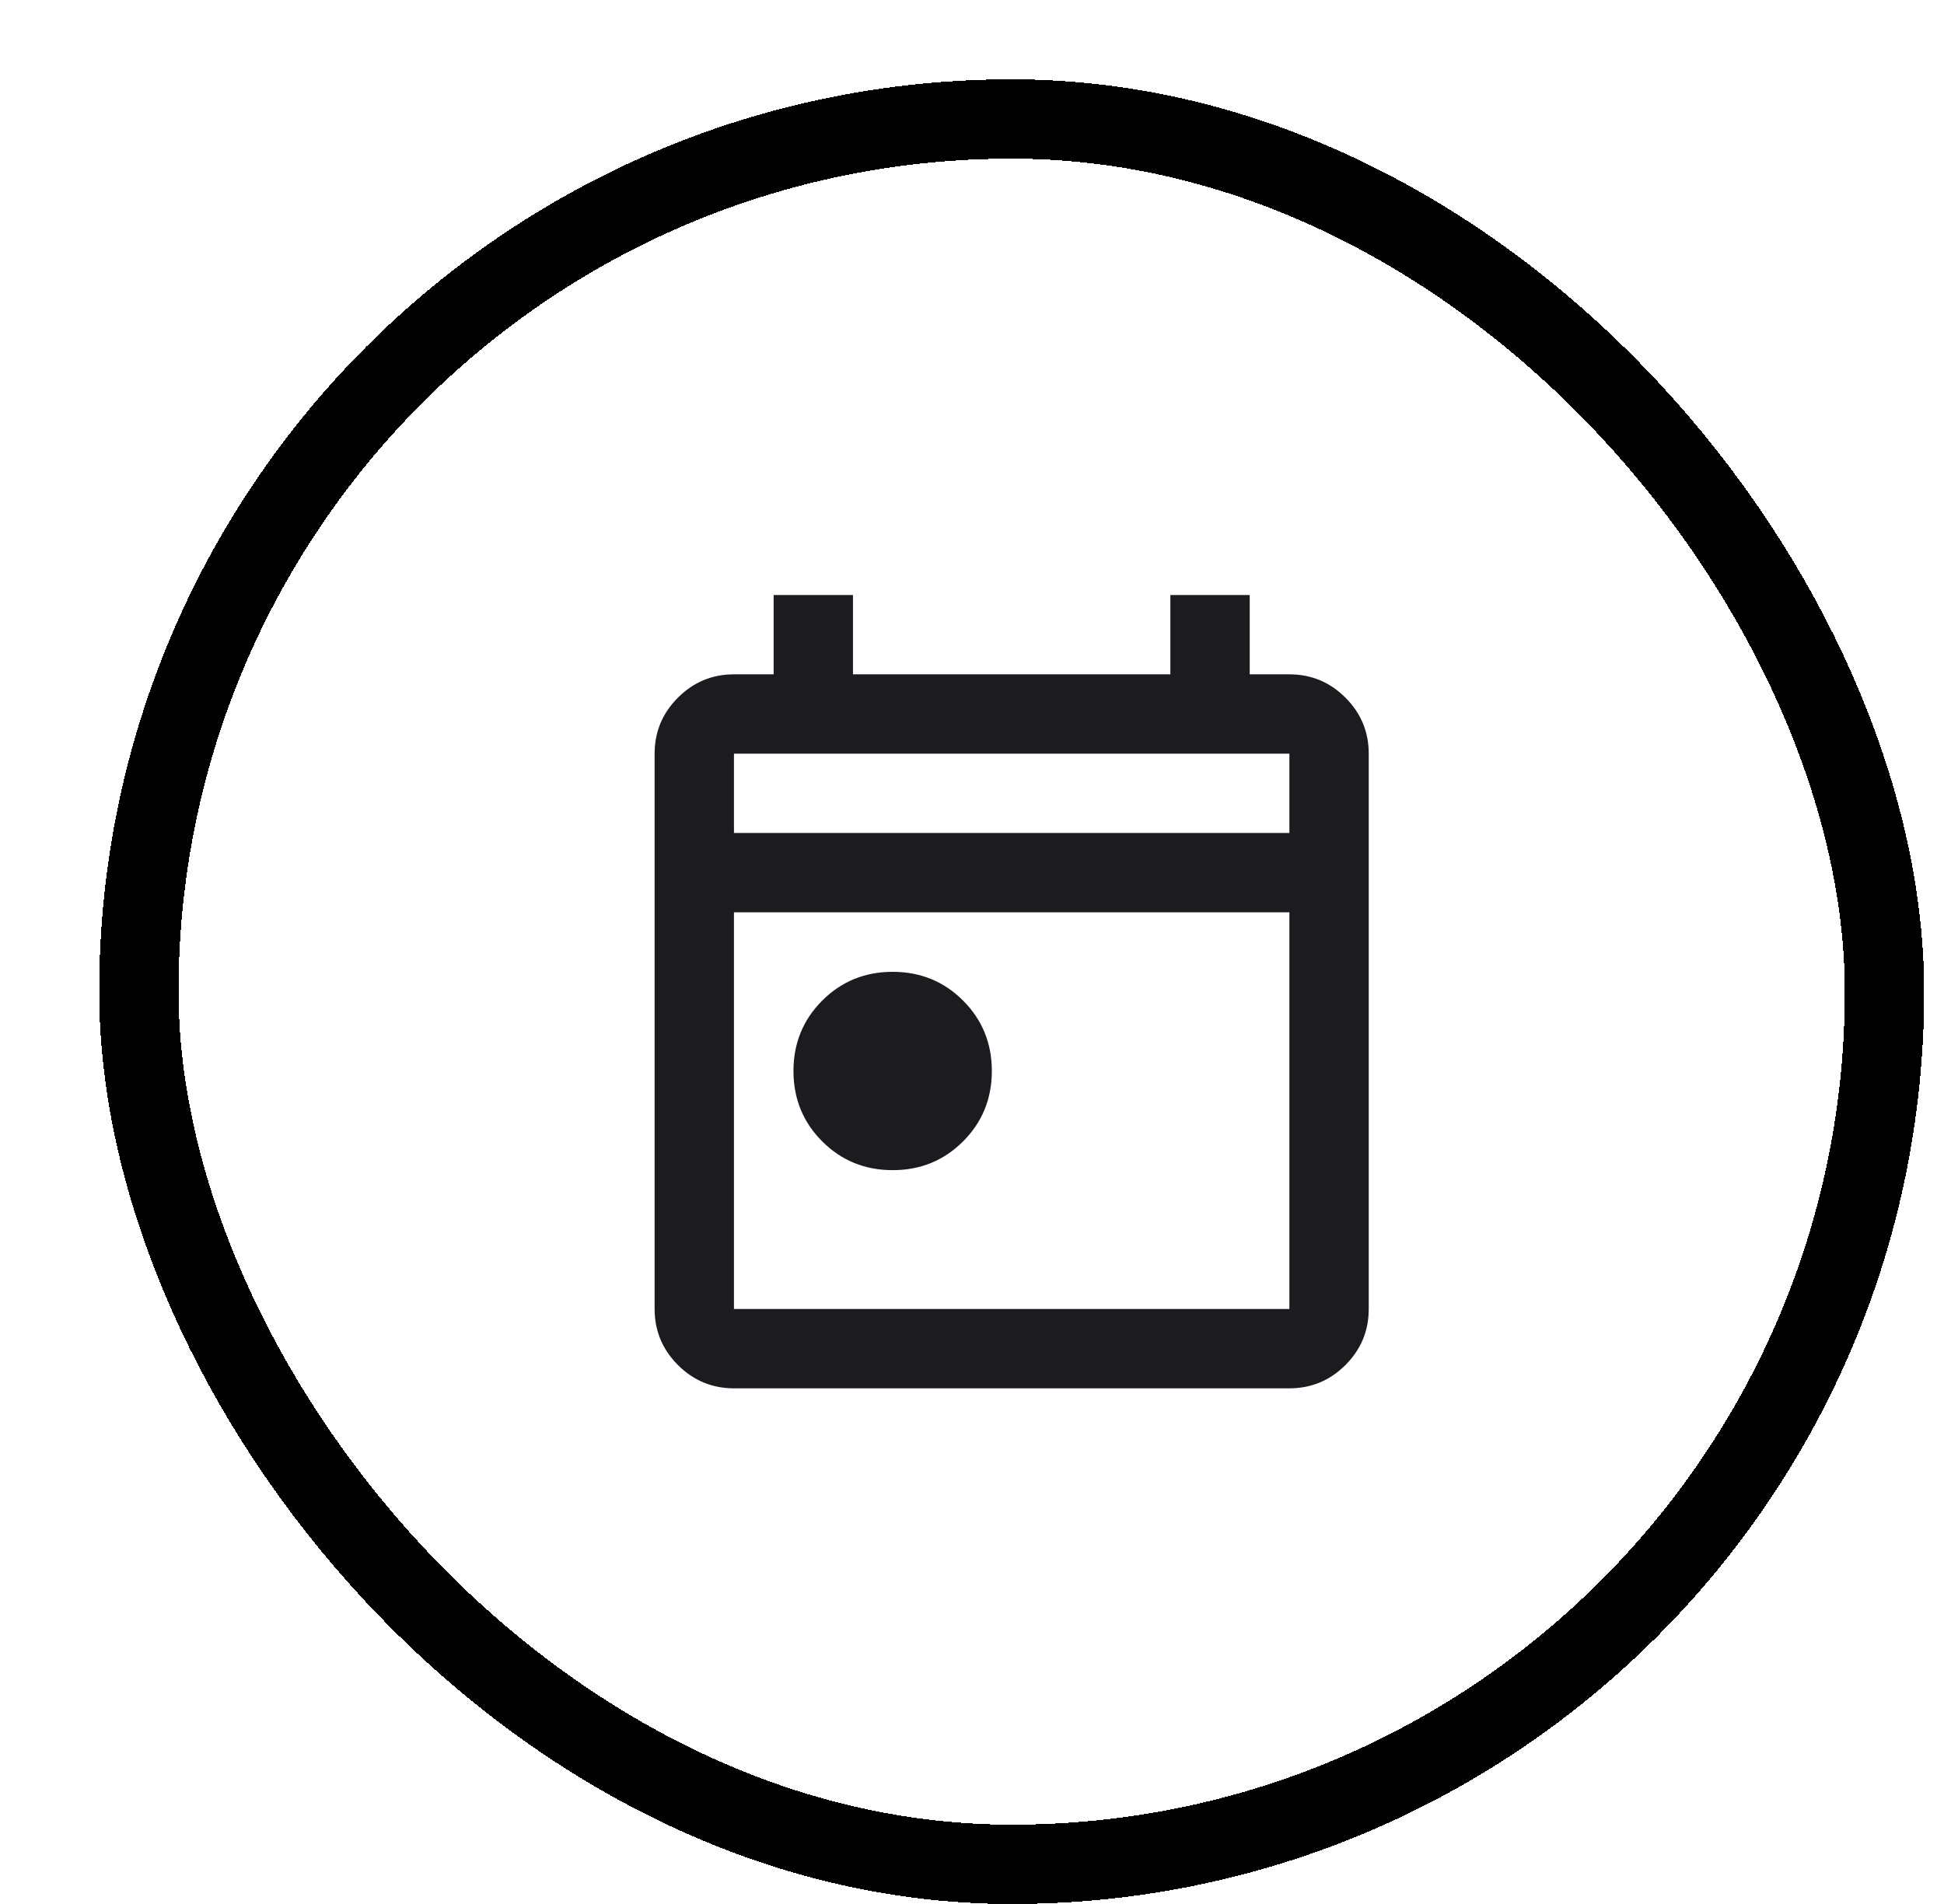 <svg width="49" height="48" viewBox="0 0 49 48" fill="none" xmlns="http://www.w3.org/2000/svg">
<g filter="url(#filter0_d_467_604)">
<rect x="0.5" width="46" height="46" rx="23" fill="white" shape-rendering="crispEdges"/>
<rect x="1.5" y="1" width="44" height="44" rx="22" stroke="black" stroke-width="2" shape-rendering="crispEdges"/>
<mask id="mask0_467_604" style="mask-type:alpha" maskUnits="userSpaceOnUse" x="11" y="11" width="25" height="24">
<rect x="11.5" y="11" width="24" height="24" fill="#D9D9D9"/>
</mask>
<g mask="url(#mask0_467_604)">
<path d="M20.5 27.5C19.8 27.5 19.208 27.258 18.725 26.775C18.242 26.292 18 25.7 18 25C18 24.3 18.242 23.708 18.725 23.225C19.208 22.742 19.8 22.5 20.5 22.5C21.2 22.5 21.792 22.742 22.275 23.225C22.758 23.708 23 24.3 23 25C23 25.7 22.758 26.292 22.275 26.775C21.792 27.258 21.2 27.5 20.5 27.5ZM16.5 33C15.95 33 15.479 32.804 15.088 32.413C14.696 32.021 14.5 31.55 14.5 31V17C14.5 16.45 14.696 15.979 15.088 15.588C15.479 15.196 15.95 15 16.5 15H17.5V13H19.5V15H27.5V13H29.5V15H30.5C31.05 15 31.521 15.196 31.913 15.588C32.304 15.979 32.5 16.45 32.5 17V31C32.5 31.55 32.304 32.021 31.913 32.413C31.521 32.804 31.05 33 30.5 33H16.5ZM16.5 31H30.5V21H16.5V31ZM16.5 19H30.5V17H16.5V19Z" fill="#1C1B1F"/>
</g>
</g>
<defs>
<filter id="filter0_d_467_604" x="0.5" y="0" width="48" height="48" filterUnits="userSpaceOnUse" color-interpolation-filters="sRGB">
<feFlood flood-opacity="0" result="BackgroundImageFix"/>
<feColorMatrix in="SourceAlpha" type="matrix" values="0 0 0 0 0 0 0 0 0 0 0 0 0 0 0 0 0 0 127 0" result="hardAlpha"/>
<feOffset dx="2" dy="2"/>
<feComposite in2="hardAlpha" operator="out"/>
<feColorMatrix type="matrix" values="0 0 0 0 0 0 0 0 0 0 0 0 0 0 0 0 0 0 1 0"/>
<feBlend mode="normal" in2="BackgroundImageFix" result="effect1_dropShadow_467_604"/>
<feBlend mode="normal" in="SourceGraphic" in2="effect1_dropShadow_467_604" result="shape"/>
</filter>
</defs>
</svg>
